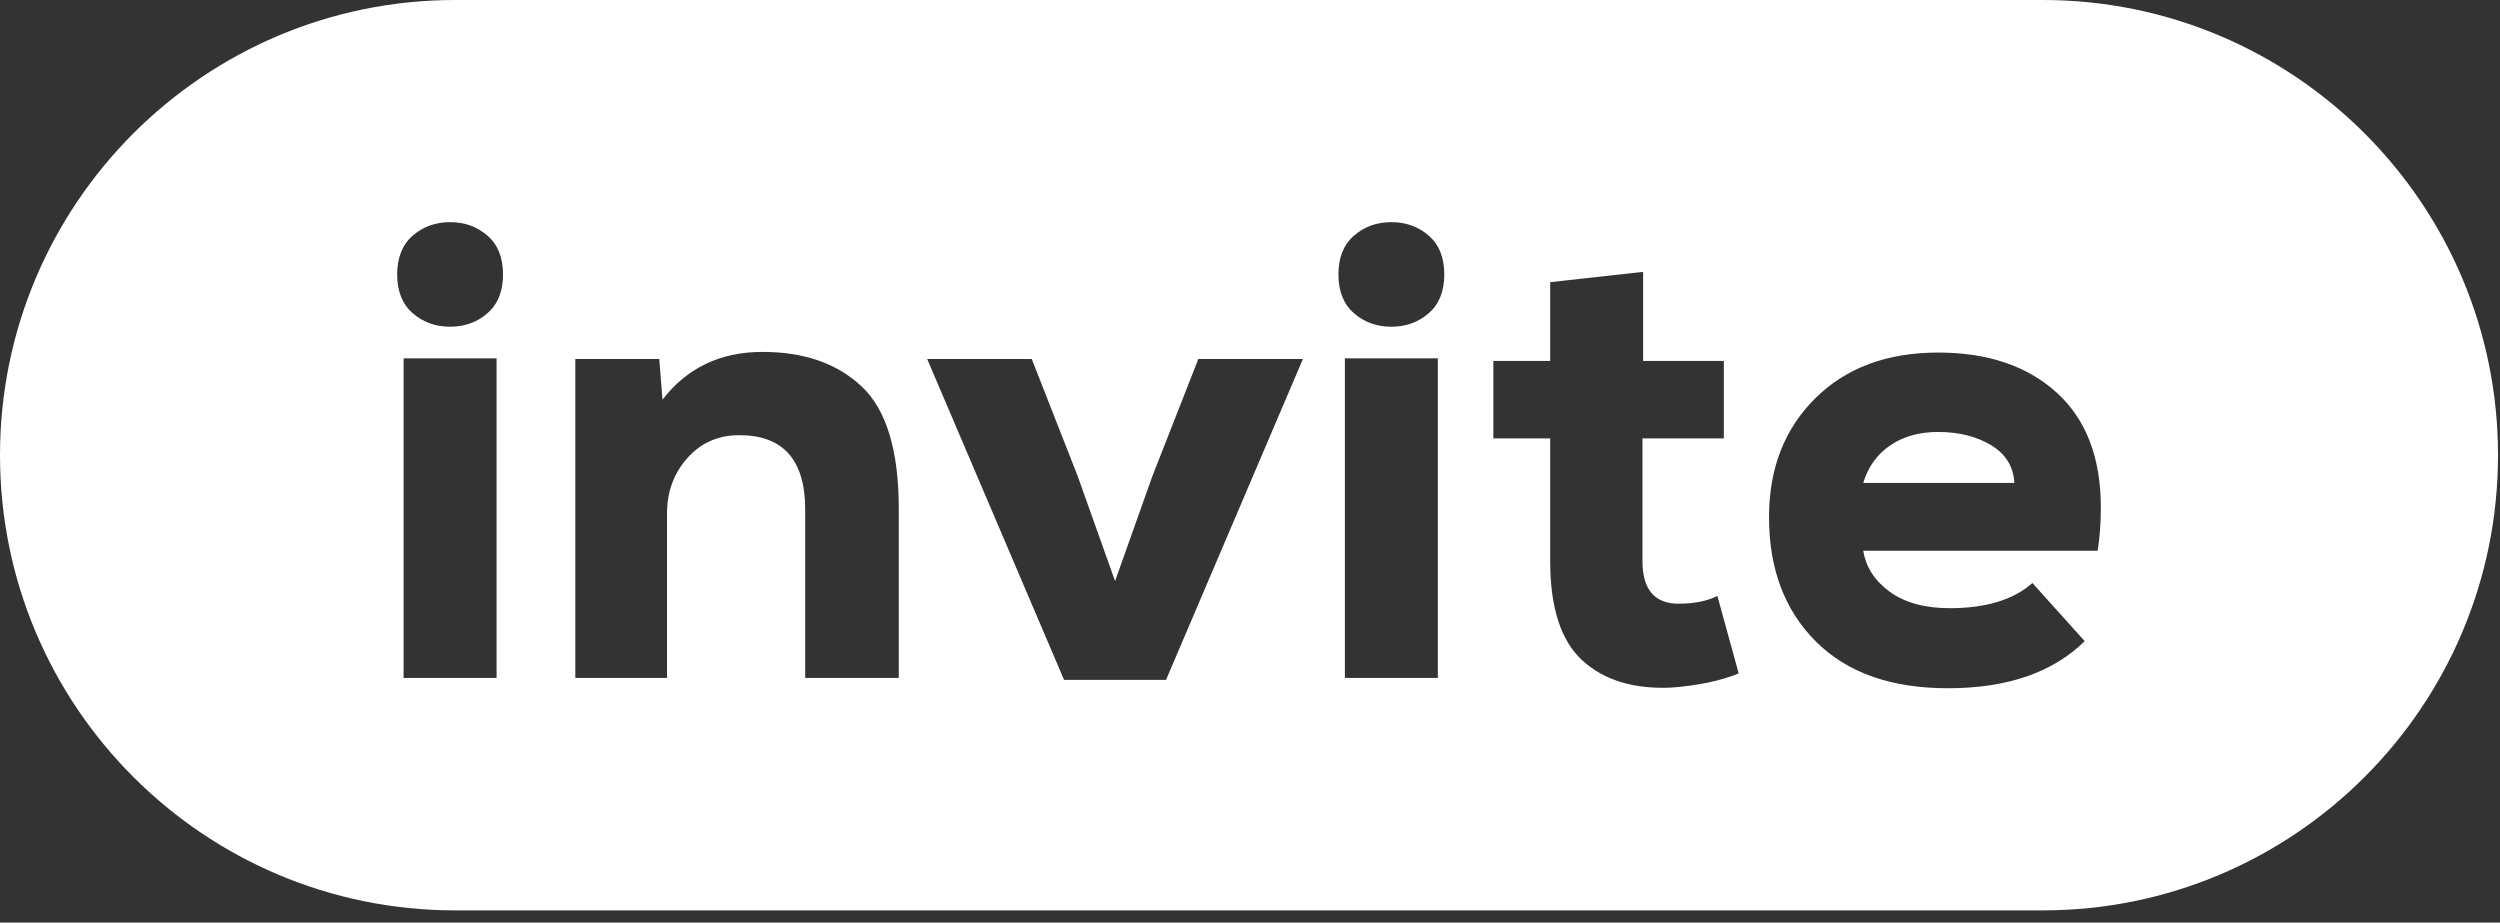 <?xml version="1.0" encoding="UTF-8" standalone="no"?><!DOCTYPE svg PUBLIC "-//W3C//DTD SVG 1.1//EN" "http://www.w3.org/Graphics/SVG/1.1/DTD/svg11.dtd"><svg width="84px" height="31px" version="1.1" xmlns="http://www.w3.org/2000/svg" xmlns:xlink="http://www.w3.org/1999/xlink" xml:space="preserve" xmlns:serif="http://www.serif.com/" style="fill-rule:evenodd;clip-rule:evenodd;stroke-linejoin:round;stroke-miterlimit:2;"><rect width="100%" height="100%" fill="#333333" stroke="none"/><path d="M15.295,30.589C6.853,30.589 0,23.736 0,15.295C0,6.853 6.853,0 15.295,0L68.638,0C77.079,0 83.933,6.853 83.933,15.295C83.933,23.736 77.079,30.589 68.638,30.589L15.295,30.589ZM45.491,10.522C45.838,10.826 46.258,10.978 46.749,10.978C47.241,10.978 47.661,10.826 48.008,10.522C48.355,10.219 48.528,9.785 48.528,9.221C48.528,8.657 48.355,8.223 48.008,7.919C47.661,7.616 47.241,7.464 46.749,7.464C46.258,7.464 45.838,7.616 45.491,7.919C45.144,8.223 44.971,8.657 44.971,9.221C44.971,9.785 45.144,10.219 45.491,10.522ZM16.685,12.041L13.561,12.041L13.561,22.778L16.685,22.778L16.685,12.041ZM37.466,19.524L36.207,15.989L34.667,12.062L31.153,12.062L35.752,22.843L39.179,22.843L43.778,12.062L40.264,12.062L38.724,15.989L37.466,19.524ZM55.209,9.134L52.086,9.481L52.086,12.128L50.177,12.128L50.177,14.731L52.086,14.731L52.086,18.852C52.086,20.428 52.451,21.545 53.181,22.203C53.911,22.861 54.905,23.161 56.164,23.103C57.075,23.031 57.827,22.872 58.42,22.626L57.704,20.023C57.357,20.197 56.923,20.284 56.402,20.284C55.592,20.284 55.187,19.806 55.187,18.852L55.187,14.731L57.921,14.731L57.921,12.128L55.209,12.128L55.209,9.134ZM62.606,18.505L70.48,18.505C70.552,18.071 70.588,17.587 70.588,17.052C70.588,15.374 70.093,14.087 69.103,13.19C68.112,12.294 66.785,11.846 65.122,11.846C63.401,11.846 62.024,12.359 60.99,13.386C59.956,14.412 59.439,15.743 59.439,17.377C59.439,19.112 59.963,20.504 61.012,21.553C62.06,22.601 63.539,23.125 65.448,23.125C67.443,23.125 68.976,22.597 70.046,21.542L68.289,19.589C67.653,20.153 66.727,20.435 65.513,20.435C64.674,20.435 64.001,20.251 63.495,19.882C62.989,19.514 62.693,19.054 62.606,18.505ZM67.682,16.227L62.606,16.227C62.765,15.692 63.065,15.273 63.506,14.969C63.947,14.665 64.486,14.514 65.122,14.514C65.816,14.514 66.409,14.662 66.901,14.958C67.393,15.255 67.653,15.678 67.682,16.227ZM27.054,22.778L30.199,22.778L30.199,17.095C30.199,15.143 29.787,13.776 28.962,12.995C28.138,12.214 27.025,11.824 25.622,11.824C24.205,11.824 23.084,12.359 22.26,13.429L22.151,12.062L19.331,12.062L19.331,22.778L22.412,22.778L22.412,17.247C22.412,16.524 22.639,15.905 23.095,15.392C23.55,14.879 24.132,14.622 24.841,14.622C26.316,14.622 27.054,15.454 27.054,17.117L27.054,22.778ZM48.311,12.041L45.188,12.041L45.188,22.778L48.311,22.778L48.311,12.041ZM13.865,10.522C14.212,10.826 14.632,10.978 15.123,10.978C15.615,10.978 16.034,10.826 16.381,10.522C16.728,10.219 16.902,9.785 16.902,9.221C16.902,8.657 16.728,8.223 16.381,7.919C16.034,7.616 15.615,7.464 15.123,7.464C14.632,7.464 14.212,7.616 13.865,7.919C13.518,8.223 13.345,8.657 13.345,9.221C13.345,9.785 13.518,10.219 13.865,10.522Z" style="fill:#fff;"/></svg>